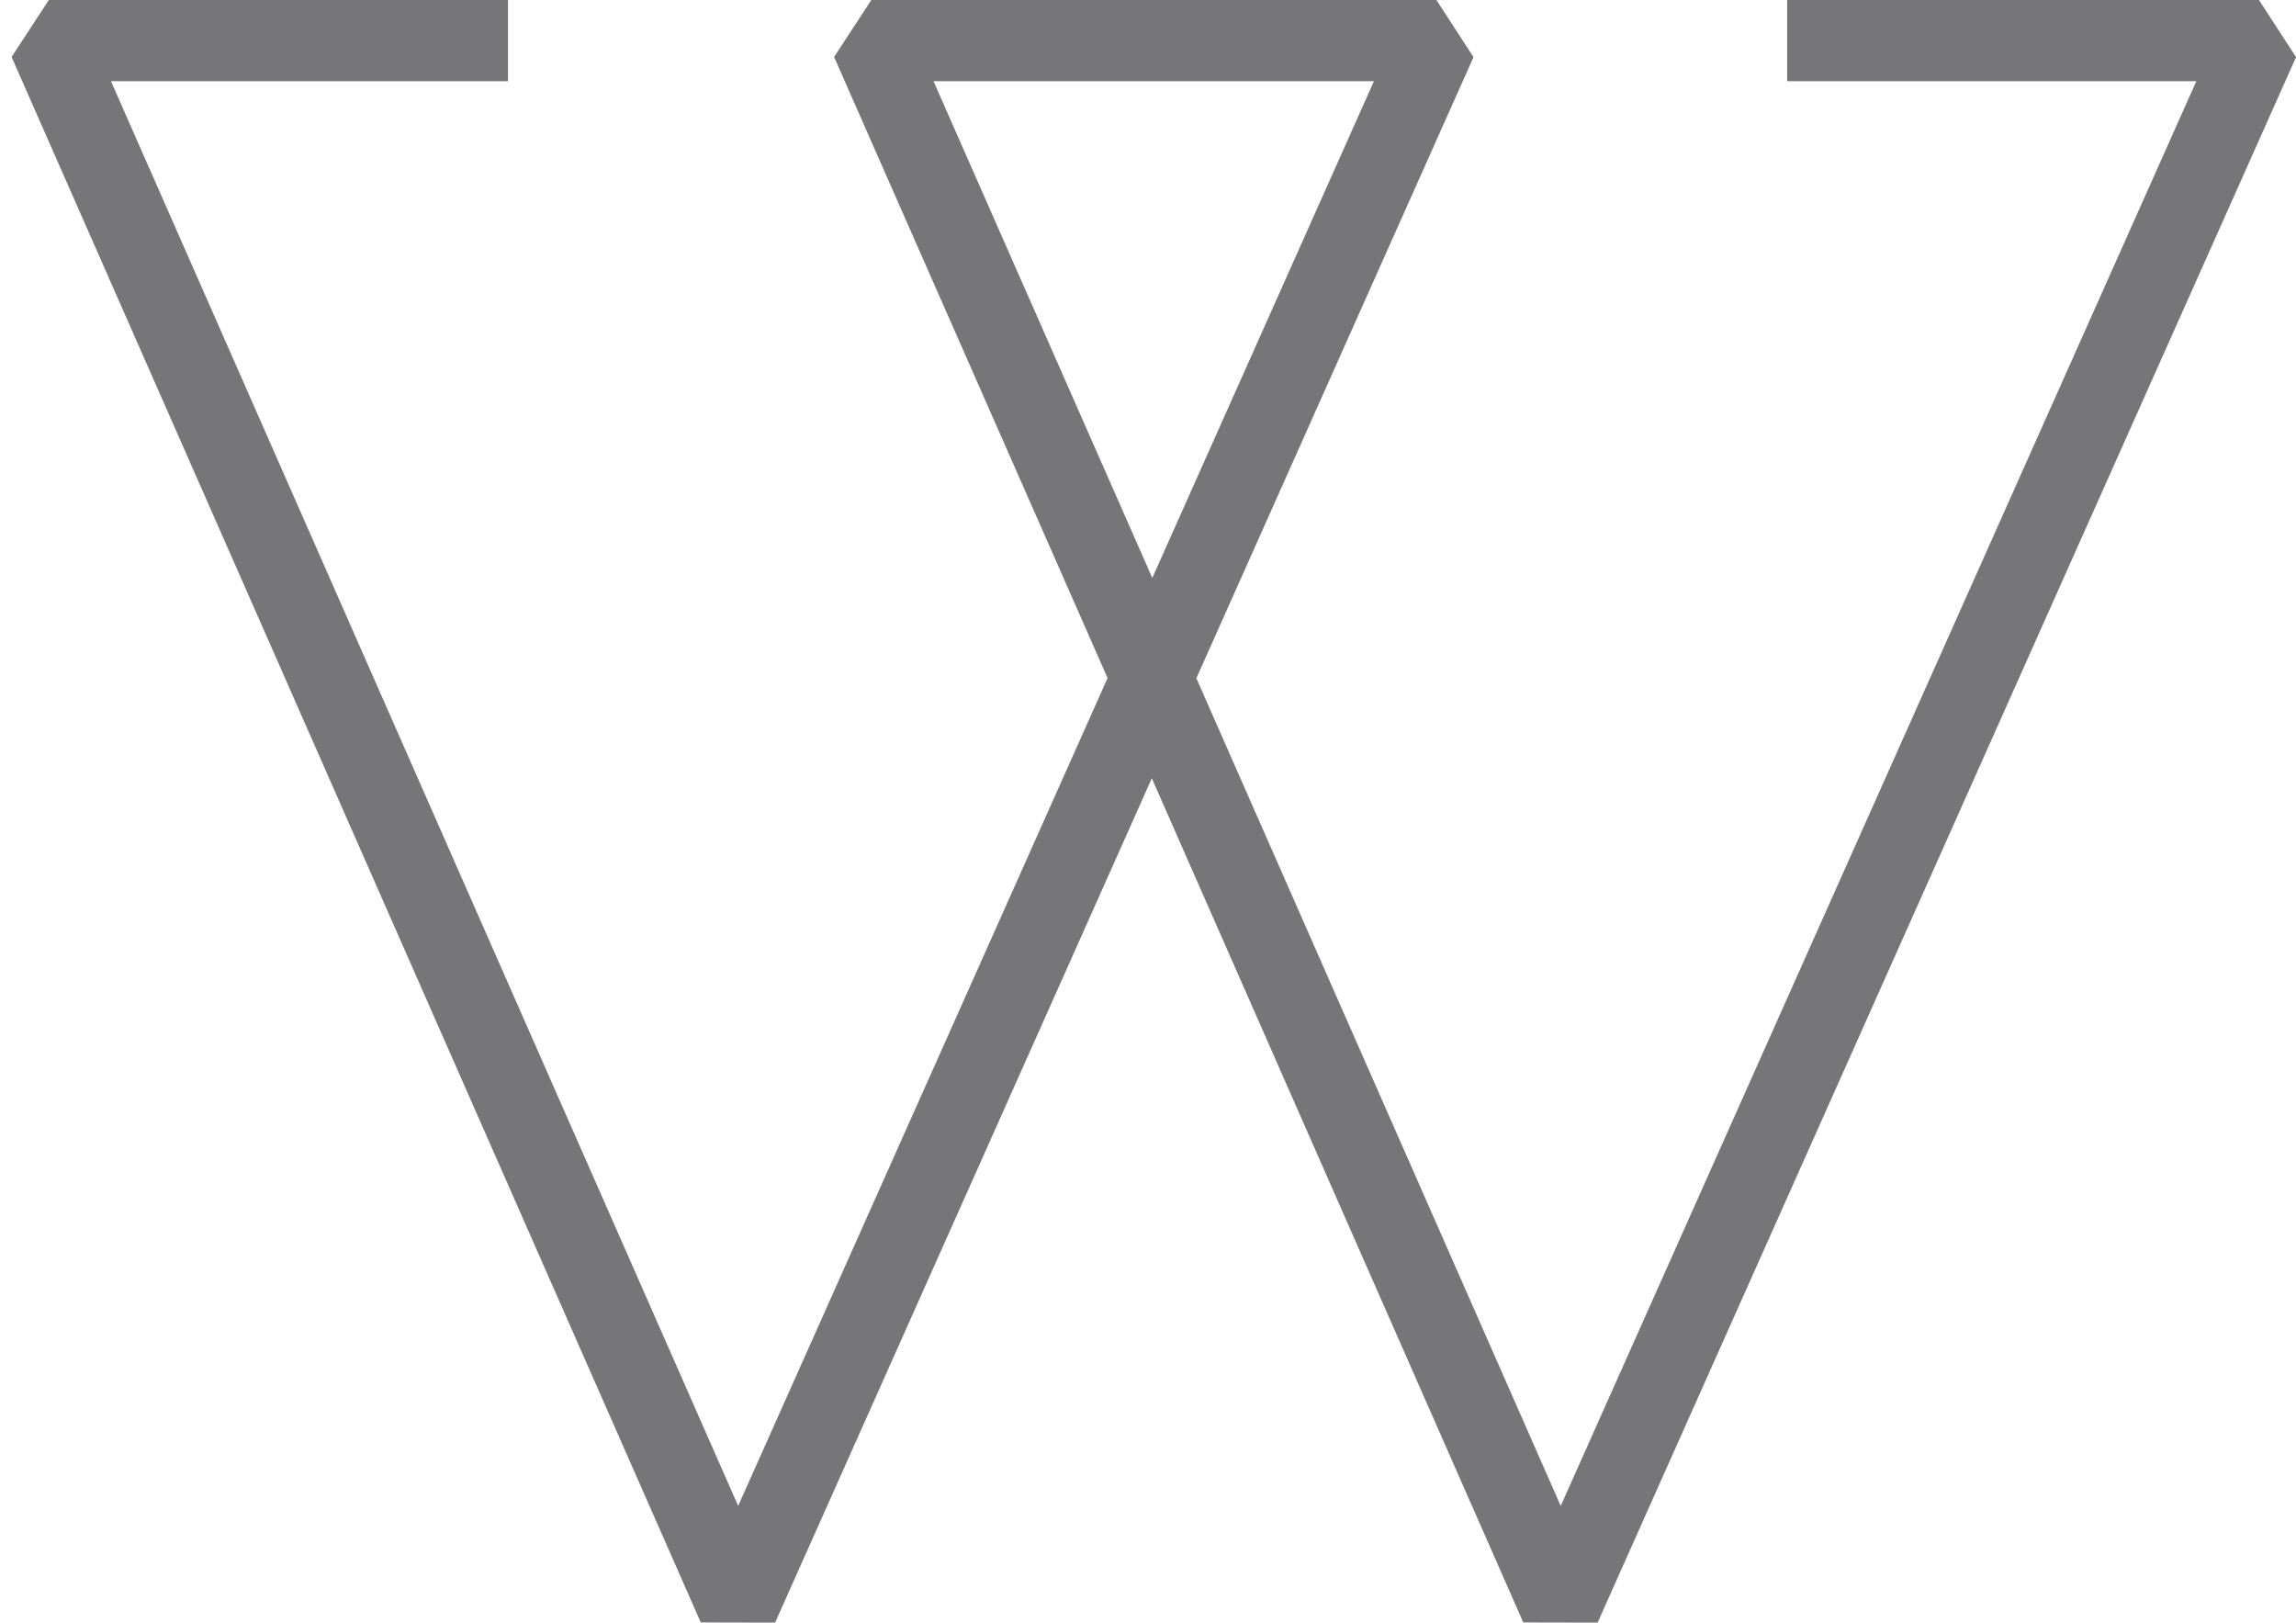 <svg version="1.1" id="Шар_1" 	 xmlns="http://www.w3.org/2000/svg" xmlns:xlink="http://www.w3.org/1999/xlink" x="0px" y="0px" width="137.942px"
	 height="97.473px" viewBox="0 0 137.942 97.473" enable-background="new 0 0 137.942 97.473" xml:space="preserve">
<g>
	<g>
		<g>
			<path fill="#767679" d="M189.95,147.592H-51.312V-58.425H189.95V147.592z M-46.436,142.715h231.509V-53.548H-46.436V142.715z"/>
		</g>
		<g>
			<path fill="#767679" d="M-34.567,169.538l0.009-249.909h207.772v249.899L-34.567,169.538z M-29.681-75.494l-0.009,240.155
				l198.028-0.01V-75.494H-29.681z"/>
		</g>
	</g>
	<g>
		<g>
			<path fill="#767679" d="M-118.998,213.239h2.22l6.973,16.612l7.096-16.612h2.22l-7.982,18.579l10.145,23.455l18.126-42.415h2.41
				l-19.46,45.016h-2.162l-10.335-23.965l-10.334,23.965h-2.153l-19.402-45.016h2.353l18.193,42.415l10.078-23.455L-118.998,213.239
				z"/>
		</g>
		<g>
			<path fill="#767679" d="M-42.292,257.874h-2.152V239.49c0-8.62-2.981-13.059-8.687-13.059c-5.83,0-11.602,4.687-13.25,10.84
				v20.603h-2.152v-46.282h2.152v21.555c2.724-5.324,8.049-8.744,13.631-8.744c7.039,0,10.458,5.387,10.458,14.831V257.874z"/>
		</g>
		<g>
			<path fill="#767679" d="M-29.29,216.916v-5.324h2.153v5.324H-29.29z M-29.29,257.874v-32.967h2.153v32.967H-29.29z"/>
		</g>
		<g>
			<path fill="#767679" d="M0,256.359c-0.314,0.124-2.915,1.839-6.401,1.839c-3.305,0-6.086-2.029-6.086-5.458v-25.928h-4.696
				v-1.905h4.696v-11.349h2.152v11.349h7.801v1.905h-7.801v25.613c0.19,2.467,2.153,3.743,4.306,3.743c2.733,0,5.01-1.4,5.2-1.591
				L0,256.359z"/>
		</g>
		<g>
			<path fill="#767679" d="M6.524,241.205c0-9.258,6.916-16.803,15.793-16.803c9.068,0,15.974,7.668,16.04,16.993
				c0,0.19,0,0.886-0.066,0.943H8.744c0.638,8.115,6.658,14.335,13.954,14.335c4.811,0,9.506-2.725,11.278-6.658l1.972,0.505
				c-1.838,4.63-7.487,7.991-13.383,7.991C13.63,258.512,6.524,250.645,6.524,241.205z M36.195,240.5
				c-0.571-8.301-6.401-14.197-13.821-14.197c-7.411,0-13.183,6.025-13.63,14.197H36.195z"/>
		</g>
		<g>
			<path fill="#767679" d="M86.031,257.874l-6.277-6.524c-3.296,4.305-8.115,7.162-13.954,7.162
				c-7.163,0-13.945-4.248-13.945-11.668c0-6.21,4.82-10.021,10.459-13.82c-5.134-5.392-6.906-8.24-6.906-11.35
				c0-5.006,4.687-9.383,10.773-9.383c5.648,0,9.764,3.678,9.764,8.302c0,5.2-5.135,8.878-10.707,12.688l14.393,15.021
				c2.029-3.485,3.162-7.667,3.162-11.982h1.973c0,4.82-1.4,9.516-3.811,13.383l7.925,8.173H86.031z M78.487,250.016L63.59,234.356
				c-5.201,3.548-9.583,7.163-9.583,12.611c0,6.534,6.411,9.706,12.049,9.706C71.257,256.674,75.572,254.073,78.487,250.016z
				 M63.904,231.947c6.086-4.125,10.011-6.973,10.011-11.221c0-3.744-3.296-6.535-7.734-6.535c-4.943,0-8.678,3.363-8.678,7.482
				C57.503,223.893,58.579,226.303,63.904,231.947z"/>
		</g>
		<g>
			<path fill="#767679" d="M118.807,213.239h2.22l6.973,16.612l7.105-16.612h2.219l-7.991,18.579l10.145,23.455l18.136-42.415h2.41
				l-19.47,45.016H138.4l-10.335-23.965l-10.335,23.965h-2.152l-19.403-45.016h2.344l18.193,42.415l10.087-23.455L118.807,213.239z"
				/>
		</g>
		<g>
			<path fill="#767679" d="M195.522,257.874h-2.162V239.49c0-8.62-2.972-13.059-8.678-13.059c-5.839,0-11.611,4.687-13.259,10.84
				v20.603h-2.153v-46.282h2.153v21.555c2.733-5.324,8.058-8.744,13.63-8.744c7.039,0,10.469,5.387,10.469,14.831V257.874z"/>
		</g>
		<g>
			<path fill="#767679" d="M208.515,216.916v-5.324h2.152v5.324H208.515z M208.515,257.874v-32.967h2.152v32.967H208.515z"/>
		</g>
		<g>
			<path fill="#767679" d="M237.805,256.359c-0.314,0.124-2.915,1.839-6.401,1.839c-3.295,0-6.086-2.029-6.086-5.458v-25.928h-4.696
				v-1.905h4.696v-11.349h2.152v11.349h7.801v1.905h-7.801v25.613c0.19,2.467,2.152,3.743,4.314,3.743
				c2.725,0,5.011-1.4,5.201-1.591L237.805,256.359z"/>
		</g>
		<g>
			<path fill="#767679" d="M244.339,241.205c0-9.258,6.905-16.803,15.783-16.803c9.067,0,15.974,7.668,16.04,16.993
				c0,0.19,0,0.886-0.066,0.943h-29.547c0.638,8.115,6.657,14.335,13.954,14.335c4.819,0,9.506-2.725,11.287-6.658l1.963,0.505
				c-1.839,4.63-7.478,7.991-13.374,7.991C251.435,258.512,244.339,250.645,244.339,241.205z M274.01,240.5
				c-0.571-8.301-6.411-14.197-13.821-14.197c-7.42,0-13.192,6.025-13.64,14.197H274.01z"/>
		</g>
		<g>
			<path fill="#767679" d="M-42.196,306.443c0,1.161-0.2,2.229-0.601,3.2c-0.39,0.98-0.952,1.819-1.676,2.533
				c-0.725,0.715-1.601,1.276-2.62,1.667c-1.019,0.4-2.152,0.6-3.4,0.6h-6.21v-15.982h6.21c1.248,0,2.382,0.199,3.4,0.6
				c1.02,0.4,1.896,0.962,2.62,1.667c0.724,0.715,1.286,1.553,1.676,2.534C-42.396,304.232-42.196,305.3-42.196,306.443z
				 M-45.987,306.443c0-0.791-0.105-1.496-0.314-2.135c-0.2-0.638-0.495-1.181-0.876-1.619c-0.39-0.447-0.857-0.781-1.41-1.019
				c-0.562-0.238-1.19-0.362-1.905-0.362h-2.477v10.287h2.477c0.715,0,1.343-0.124,1.905-0.361c0.553-0.238,1.02-0.572,1.41-1.02
				c0.381-0.438,0.676-0.981,0.876-1.619C-46.092,307.957-45.987,307.243-45.987,306.443z"/>
		</g>
		<g>
			<path fill="#767679" d="M-23.127,298.461v2.848h-6.563v3.734h5.029v2.743h-5.029v3.81h6.563v2.848h-10.287v-15.982H-23.127z"/>
		</g>
		<g>
			<path fill="#767679" d="M-11.897,298.479c0.114,0.02,0.209,0.048,0.295,0.086c0.085,0.038,0.171,0.095,0.257,0.171
				c0.076,0.067,0.172,0.172,0.267,0.296l7.602,9.602c-0.038-0.314-0.058-0.61-0.067-0.896c-0.019-0.295-0.029-0.563-0.029-0.819
				v-8.458h3.277v15.982h-1.934c-0.286,0-0.524-0.047-0.724-0.133c-0.19-0.096-0.381-0.248-0.571-0.477l-7.534-9.525
				c0.019,0.277,0.038,0.553,0.047,0.819c0.019,0.267,0.029,0.515,0.029,0.753v8.563h-3.277v-15.982h1.953
				C-12.145,298.461-12.011,298.471-11.897,298.479z"/>
		</g>
		<g>
			<path fill="#767679" d="M20.869,298.461v2.943h-4.505v13.039h-3.706v-13.039H8.163v-2.943H20.869z"/>
		</g>
		<g>
			<path fill="#767679" d="M42.11,314.443h-2.876c-0.324,0-0.581-0.076-0.781-0.219c-0.19-0.152-0.343-0.343-0.448-0.581
				l-0.942-2.781h-6.077l-0.943,2.781c-0.085,0.21-0.229,0.391-0.438,0.553c-0.209,0.171-0.467,0.247-0.771,0.247h-2.896
				l6.191-15.982h3.791L42.11,314.443z M31.842,308.338h4.363l-1.467-4.381c-0.114-0.276-0.229-0.609-0.353-0.981
				c-0.124-0.381-0.248-0.79-0.372-1.229c-0.114,0.447-0.238,0.866-0.362,1.247c-0.114,0.382-0.229,0.705-0.343,0.981
				L31.842,308.338z"/>
		</g>
		<g>
			<path fill="#767679" d="M53.665,311.481h5.924v2.962h-9.63v-15.982h3.706V311.481z"/>
		</g>
		<g>
			<path fill="#767679" d="M87.889,301.709c-0.105,0.171-0.22,0.305-0.343,0.391c-0.124,0.086-0.276,0.133-0.467,0.133
				c-0.172,0-0.353-0.047-0.543-0.162c-0.191-0.104-0.42-0.219-0.658-0.352c-0.247-0.134-0.523-0.248-0.838-0.362
				c-0.314-0.104-0.676-0.152-1.076-0.152c-0.695,0-1.219,0.143-1.553,0.438c-0.343,0.305-0.514,0.704-0.514,1.209
				c0,0.314,0.104,0.581,0.305,0.801c0.209,0.209,0.476,0.391,0.81,0.543c0.333,0.152,0.714,0.295,1.143,0.428
				c0.429,0.124,0.867,0.268,1.314,0.429c0.438,0.153,0.876,0.334,1.306,0.553c0.428,0.21,0.809,0.477,1.143,0.81
				c0.333,0.334,0.6,0.733,0.81,1.2c0.2,0.477,0.305,1.038,0.305,1.705c0,0.743-0.124,1.429-0.381,2.076s-0.629,1.21-1.114,1.687
				c-0.486,0.477-1.086,0.857-1.801,1.124c-0.714,0.276-1.523,0.419-2.429,0.419c-0.505,0-1.01-0.058-1.524-0.152
				c-0.514-0.105-1.01-0.248-1.495-0.438s-0.934-0.409-1.362-0.667c-0.428-0.257-0.79-0.533-1.104-0.857l1.095-1.733
				c0.086-0.124,0.201-0.229,0.344-0.305c0.143-0.085,0.295-0.133,0.467-0.133c0.219,0,0.438,0.076,0.666,0.209
				c0.22,0.144,0.477,0.296,0.753,0.467c0.286,0.162,0.609,0.314,0.972,0.457c0.371,0.144,0.8,0.21,1.295,0.21
				c0.677,0,1.2-0.152,1.572-0.447c0.371-0.296,0.562-0.763,0.562-1.41c0-0.371-0.104-0.676-0.314-0.905
				c-0.2-0.237-0.466-0.429-0.8-0.581c-0.333-0.162-0.715-0.295-1.143-0.409c-0.42-0.114-0.857-0.248-1.306-0.391
				c-0.438-0.143-0.876-0.314-1.305-0.524c-0.419-0.209-0.8-0.485-1.134-0.828c-0.333-0.333-0.6-0.762-0.81-1.267
				c-0.2-0.515-0.305-1.134-0.305-1.886c0-0.601,0.124-1.182,0.362-1.753c0.248-0.571,0.6-1.076,1.066-1.524
				c0.467-0.447,1.039-0.81,1.725-1.076c0.676-0.267,1.457-0.4,2.333-0.4c0.495,0,0.972,0.039,1.429,0.115
				c0.467,0.085,0.915,0.189,1.324,0.342c0.419,0.153,0.81,0.334,1.172,0.543c0.361,0.201,0.686,0.438,0.972,0.705L87.889,301.709z"
				/>
		</g>
		<g>
			<path fill="#767679" d="M109.282,298.461v2.943h-4.496v13.039h-3.705v-13.039h-4.506v-2.943H109.282z"/>
		</g>
		<g>
			<path fill="#767679" d="M124.417,311.52c0.496,0,0.943-0.086,1.334-0.248c0.391-0.171,0.724-0.399,0.99-0.714
				c0.276-0.305,0.477-0.677,0.619-1.124c0.143-0.438,0.219-0.943,0.219-1.505v-9.468h3.706v9.468c0,0.981-0.162,1.876-0.477,2.695
				s-0.771,1.524-1.362,2.124c-0.6,0.591-1.314,1.048-2.162,1.382c-0.848,0.323-1.81,0.495-2.867,0.495
				c-1.066,0-2.028-0.172-2.877-0.495c-0.848-0.334-1.571-0.791-2.162-1.382c-0.59-0.6-1.047-1.305-1.361-2.124
				s-0.467-1.714-0.467-2.695v-9.468h3.705v9.458c0,0.563,0.076,1.067,0.219,1.505c0.144,0.448,0.344,0.819,0.619,1.134
				c0.268,0.314,0.601,0.543,0.991,0.714C123.474,311.434,123.922,311.52,124.417,311.52z"/>
		</g>
		<g>
			<path fill="#767679" d="M155.278,306.443c0,1.161-0.199,2.229-0.6,3.2c-0.4,0.98-0.962,1.819-1.686,2.533
				c-0.725,0.715-1.601,1.276-2.62,1.667c-1.019,0.4-2.152,0.6-3.391,0.6h-6.21v-15.982h6.21c1.238,0,2.372,0.199,3.391,0.6
				c1.02,0.4,1.896,0.962,2.62,1.667c0.724,0.715,1.285,1.553,1.686,2.534C155.079,304.232,155.278,305.3,155.278,306.443z
				 M151.478,306.443c0-0.791-0.104-1.496-0.305-2.135c-0.209-0.638-0.504-1.181-0.885-1.619c-0.382-0.447-0.857-0.781-1.41-1.019
				c-0.553-0.238-1.191-0.362-1.896-0.362h-2.486v10.287h2.486c0.704,0,1.343-0.124,1.896-0.361c0.553-0.238,1.028-0.572,1.41-1.02
				c0.381-0.438,0.676-0.981,0.885-1.619C151.373,307.957,151.478,307.243,151.478,306.443z"/>
		</g>
		<g>
			<path fill="#767679" d="M167.785,314.443h-3.733v-15.982h3.733V314.443z"/>
		</g>
		<g>
			<path fill="#767679" d="M193.15,306.443c0,1.161-0.2,2.238-0.6,3.229c-0.391,1-0.953,1.857-1.677,2.601
				c-0.724,0.733-1.6,1.305-2.619,1.724s-2.152,0.629-3.4,0.629c-1.238,0-2.372-0.21-3.4-0.629c-1.02-0.419-1.896-0.99-2.629-1.724
				c-0.725-0.743-1.286-1.601-1.687-2.601c-0.399-0.99-0.6-2.067-0.6-3.229c0-1.153,0.2-2.229,0.6-3.221
				c0.4-1,0.962-1.856,1.687-2.59c0.733-0.734,1.609-1.306,2.629-1.725c1.028-0.419,2.162-0.629,3.4-0.629
				c1.248,0,2.381,0.21,3.4,0.639c1.02,0.419,1.896,0.99,2.619,1.724s1.286,1.591,1.677,2.591
				C192.95,304.224,193.15,305.3,193.15,306.443z M189.359,306.443c0-0.791-0.104-1.496-0.314-2.135
				c-0.2-0.628-0.495-1.162-0.876-1.6c-0.391-0.438-0.857-0.781-1.41-1.01c-0.562-0.238-1.19-0.353-1.904-0.353
				c-0.715,0-1.353,0.114-1.915,0.353c-0.562,0.229-1.028,0.571-1.409,1.01c-0.391,0.438-0.686,0.972-0.887,1.6
				c-0.209,0.639-0.305,1.344-0.305,2.135c0,0.8,0.096,1.514,0.305,2.152c0.201,0.629,0.496,1.162,0.887,1.6
				c0.381,0.448,0.848,0.781,1.409,1.01c0.563,0.229,1.2,0.344,1.915,0.344c0.714,0,1.343-0.115,1.904-0.344
				c0.553-0.229,1.02-0.562,1.41-1.01c0.381-0.438,0.676-0.971,0.876-1.6C189.255,307.957,189.359,307.243,189.359,306.443z"/>
		</g>
	</g>
	<g>
		<path fill="#767679" d="M46.568,97.473l-4.467-0.009L0.695,3.422L2.934,0h27.585v4.877H6.667l37.681,85.586l22.194-49.731
			L50.111,3.422L52.35,0h33.948l2.229,3.432l-16.65,37.312l21.89,49.719l38.187-85.586h-24.585V0h28.347l2.229,3.432L95.984,97.473
			l-4.467-0.009L69.2,46.754L46.568,97.473z M56.084,4.877l13.145,29.842L82.545,4.877H56.084z"/>
	</g>
</g>
</svg>
